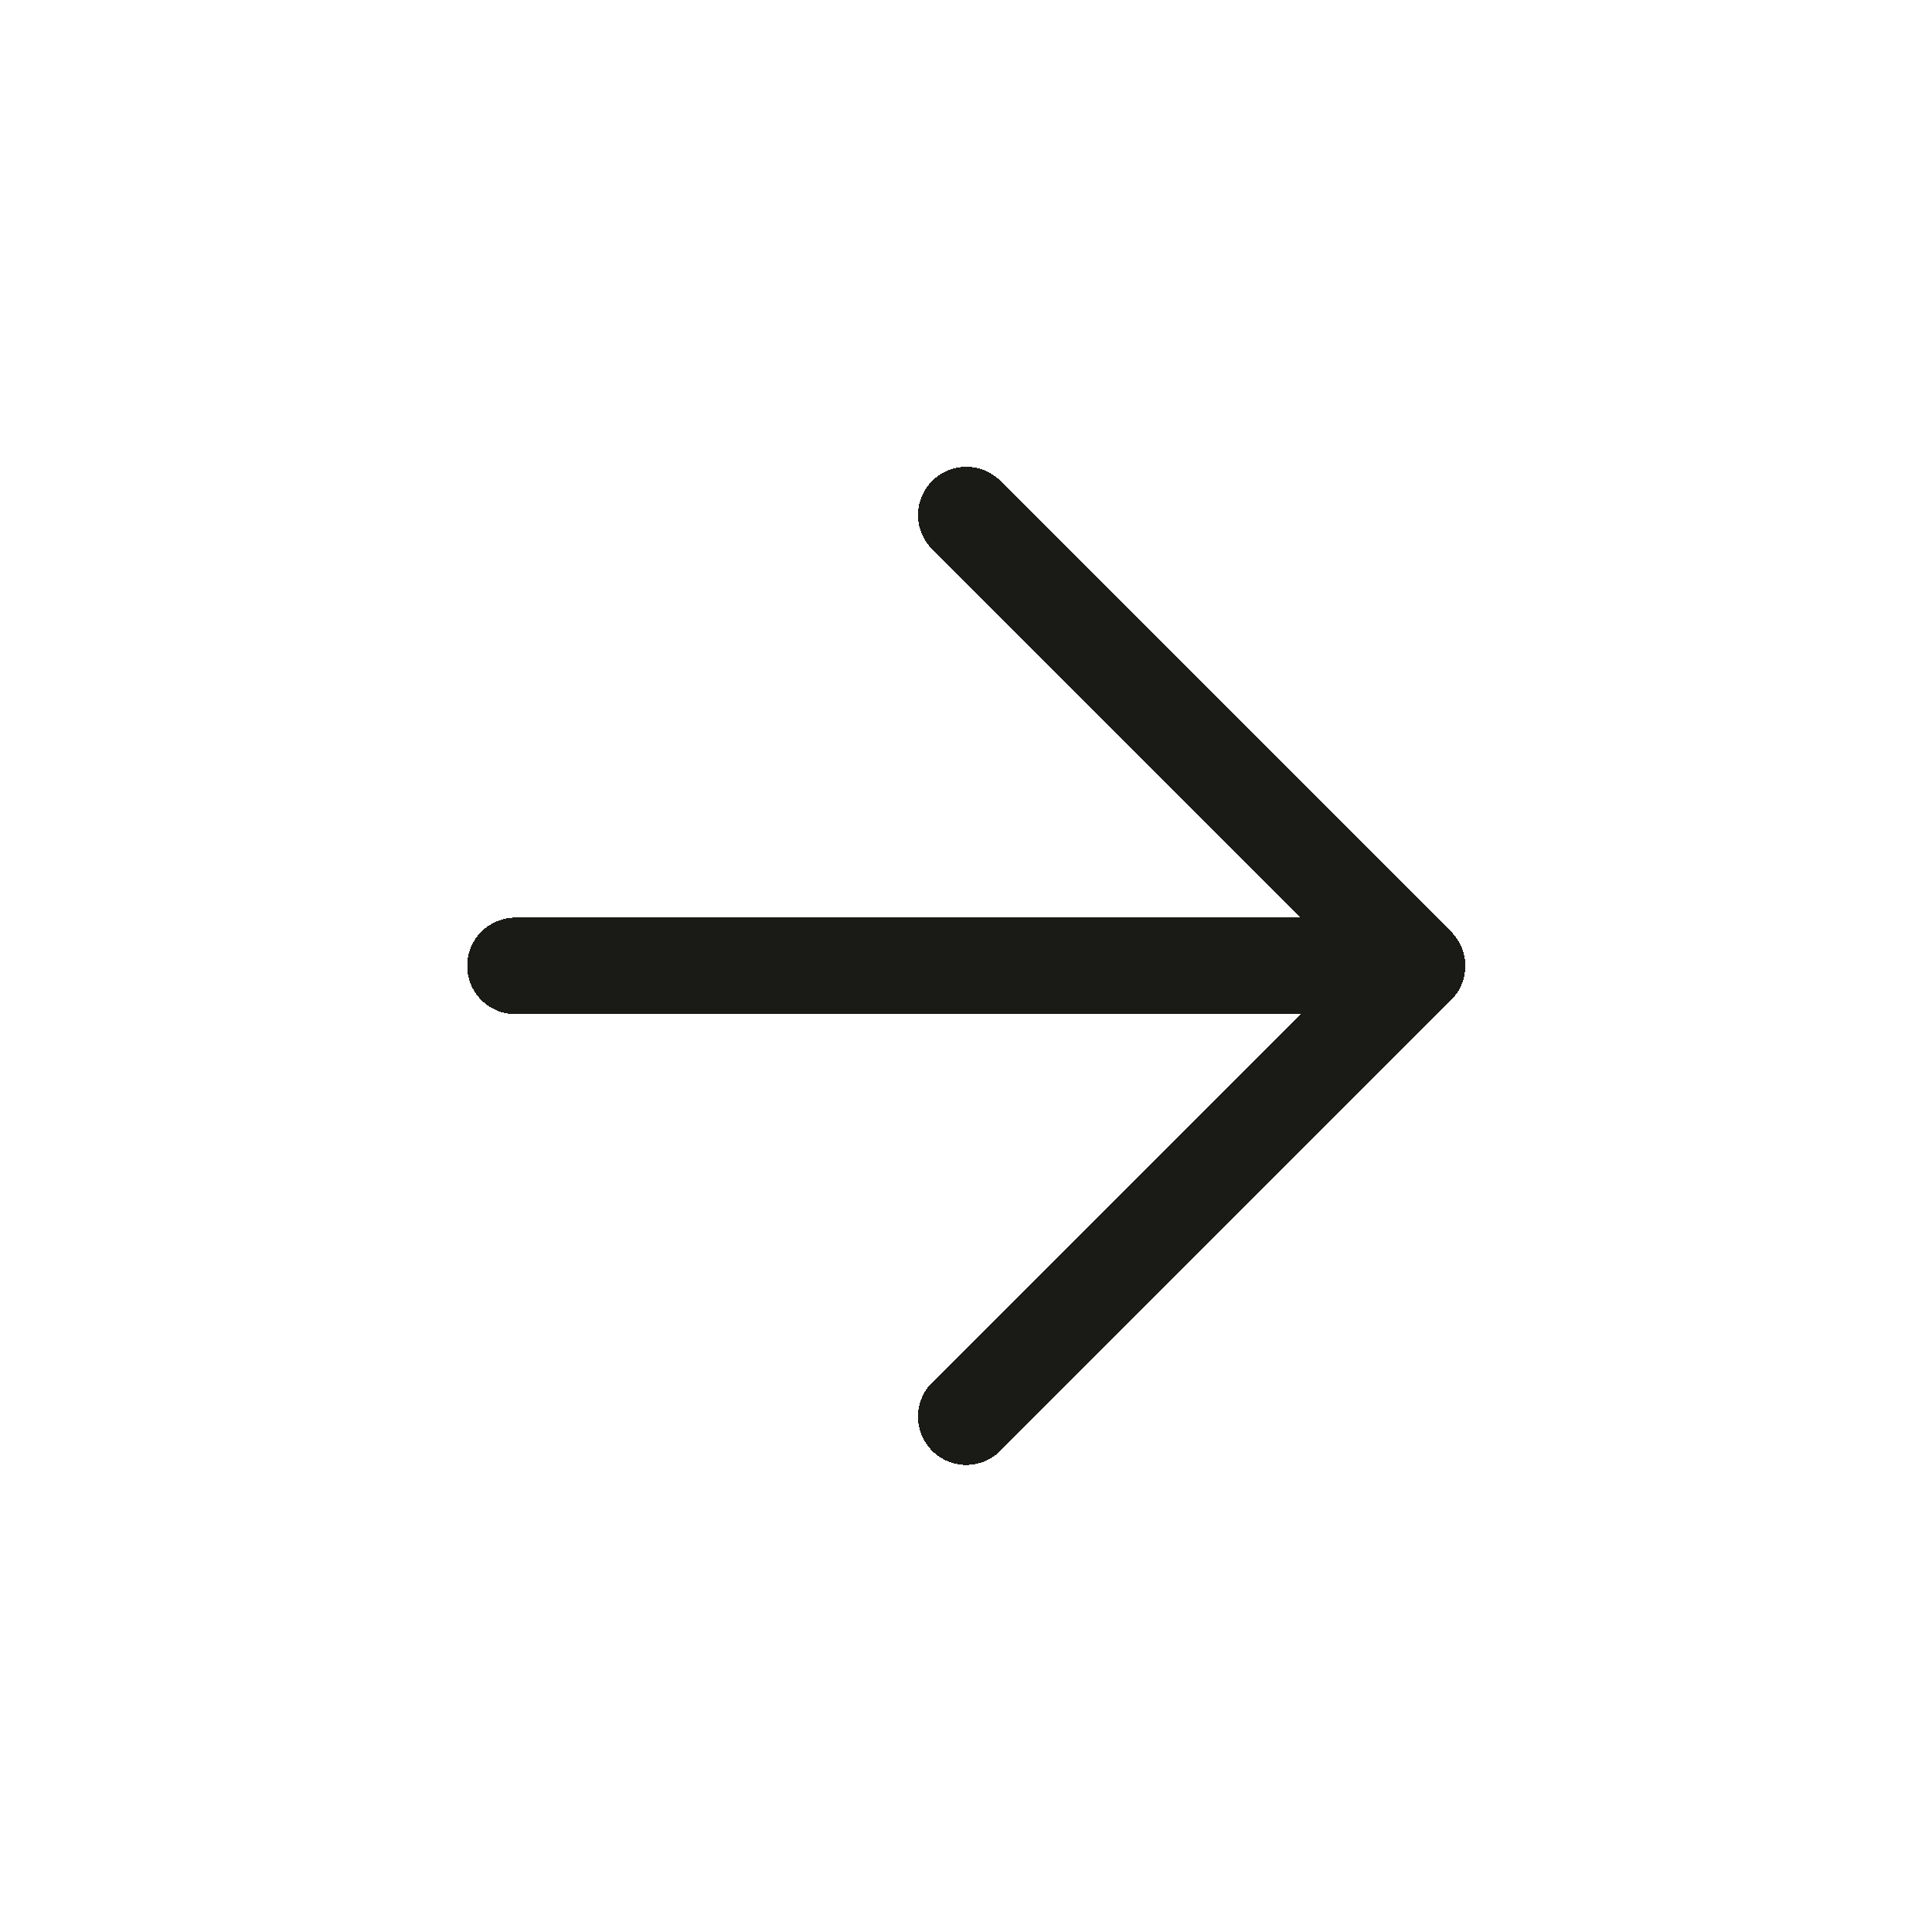 <svg width="20" height="20" viewBox="0 0 20 20" fill="none" xmlns="http://www.w3.org/2000/svg">
<g filter="url(#filter0_d_1231_3041)">
<path d="M5.336 5.999H14.003M10.003 1.332L14.669 5.999L10.003 10.665" stroke="#1A1A17" stroke-linecap="round" stroke-linejoin="round" shape-rendering="crispEdges"/>
</g>
<defs>
<filter id="filter0_d_1231_3041" x="0.836" y="0.832" width="18.332" height="18.332" filterUnits="userSpaceOnUse" color-interpolation-filters="sRGB">
<feFlood flood-opacity="0" result="BackgroundImageFix"/>
<feColorMatrix in="SourceAlpha" type="matrix" values="0 0 0 0 0 0 0 0 0 0 0 0 0 0 0 0 0 0 127 0" result="hardAlpha"/>
<feOffset dy="4"/>
<feGaussianBlur stdDeviation="2"/>
<feComposite in2="hardAlpha" operator="out"/>
<feColorMatrix type="matrix" values="0 0 0 0 0 0 0 0 0 0 0 0 0 0 0 0 0 0 0.25 0"/>
<feBlend mode="normal" in2="BackgroundImageFix" result="effect1_dropShadow_1231_3041"/>
<feBlend mode="normal" in="SourceGraphic" in2="effect1_dropShadow_1231_3041" result="shape"/>
</filter>
</defs>
</svg>

